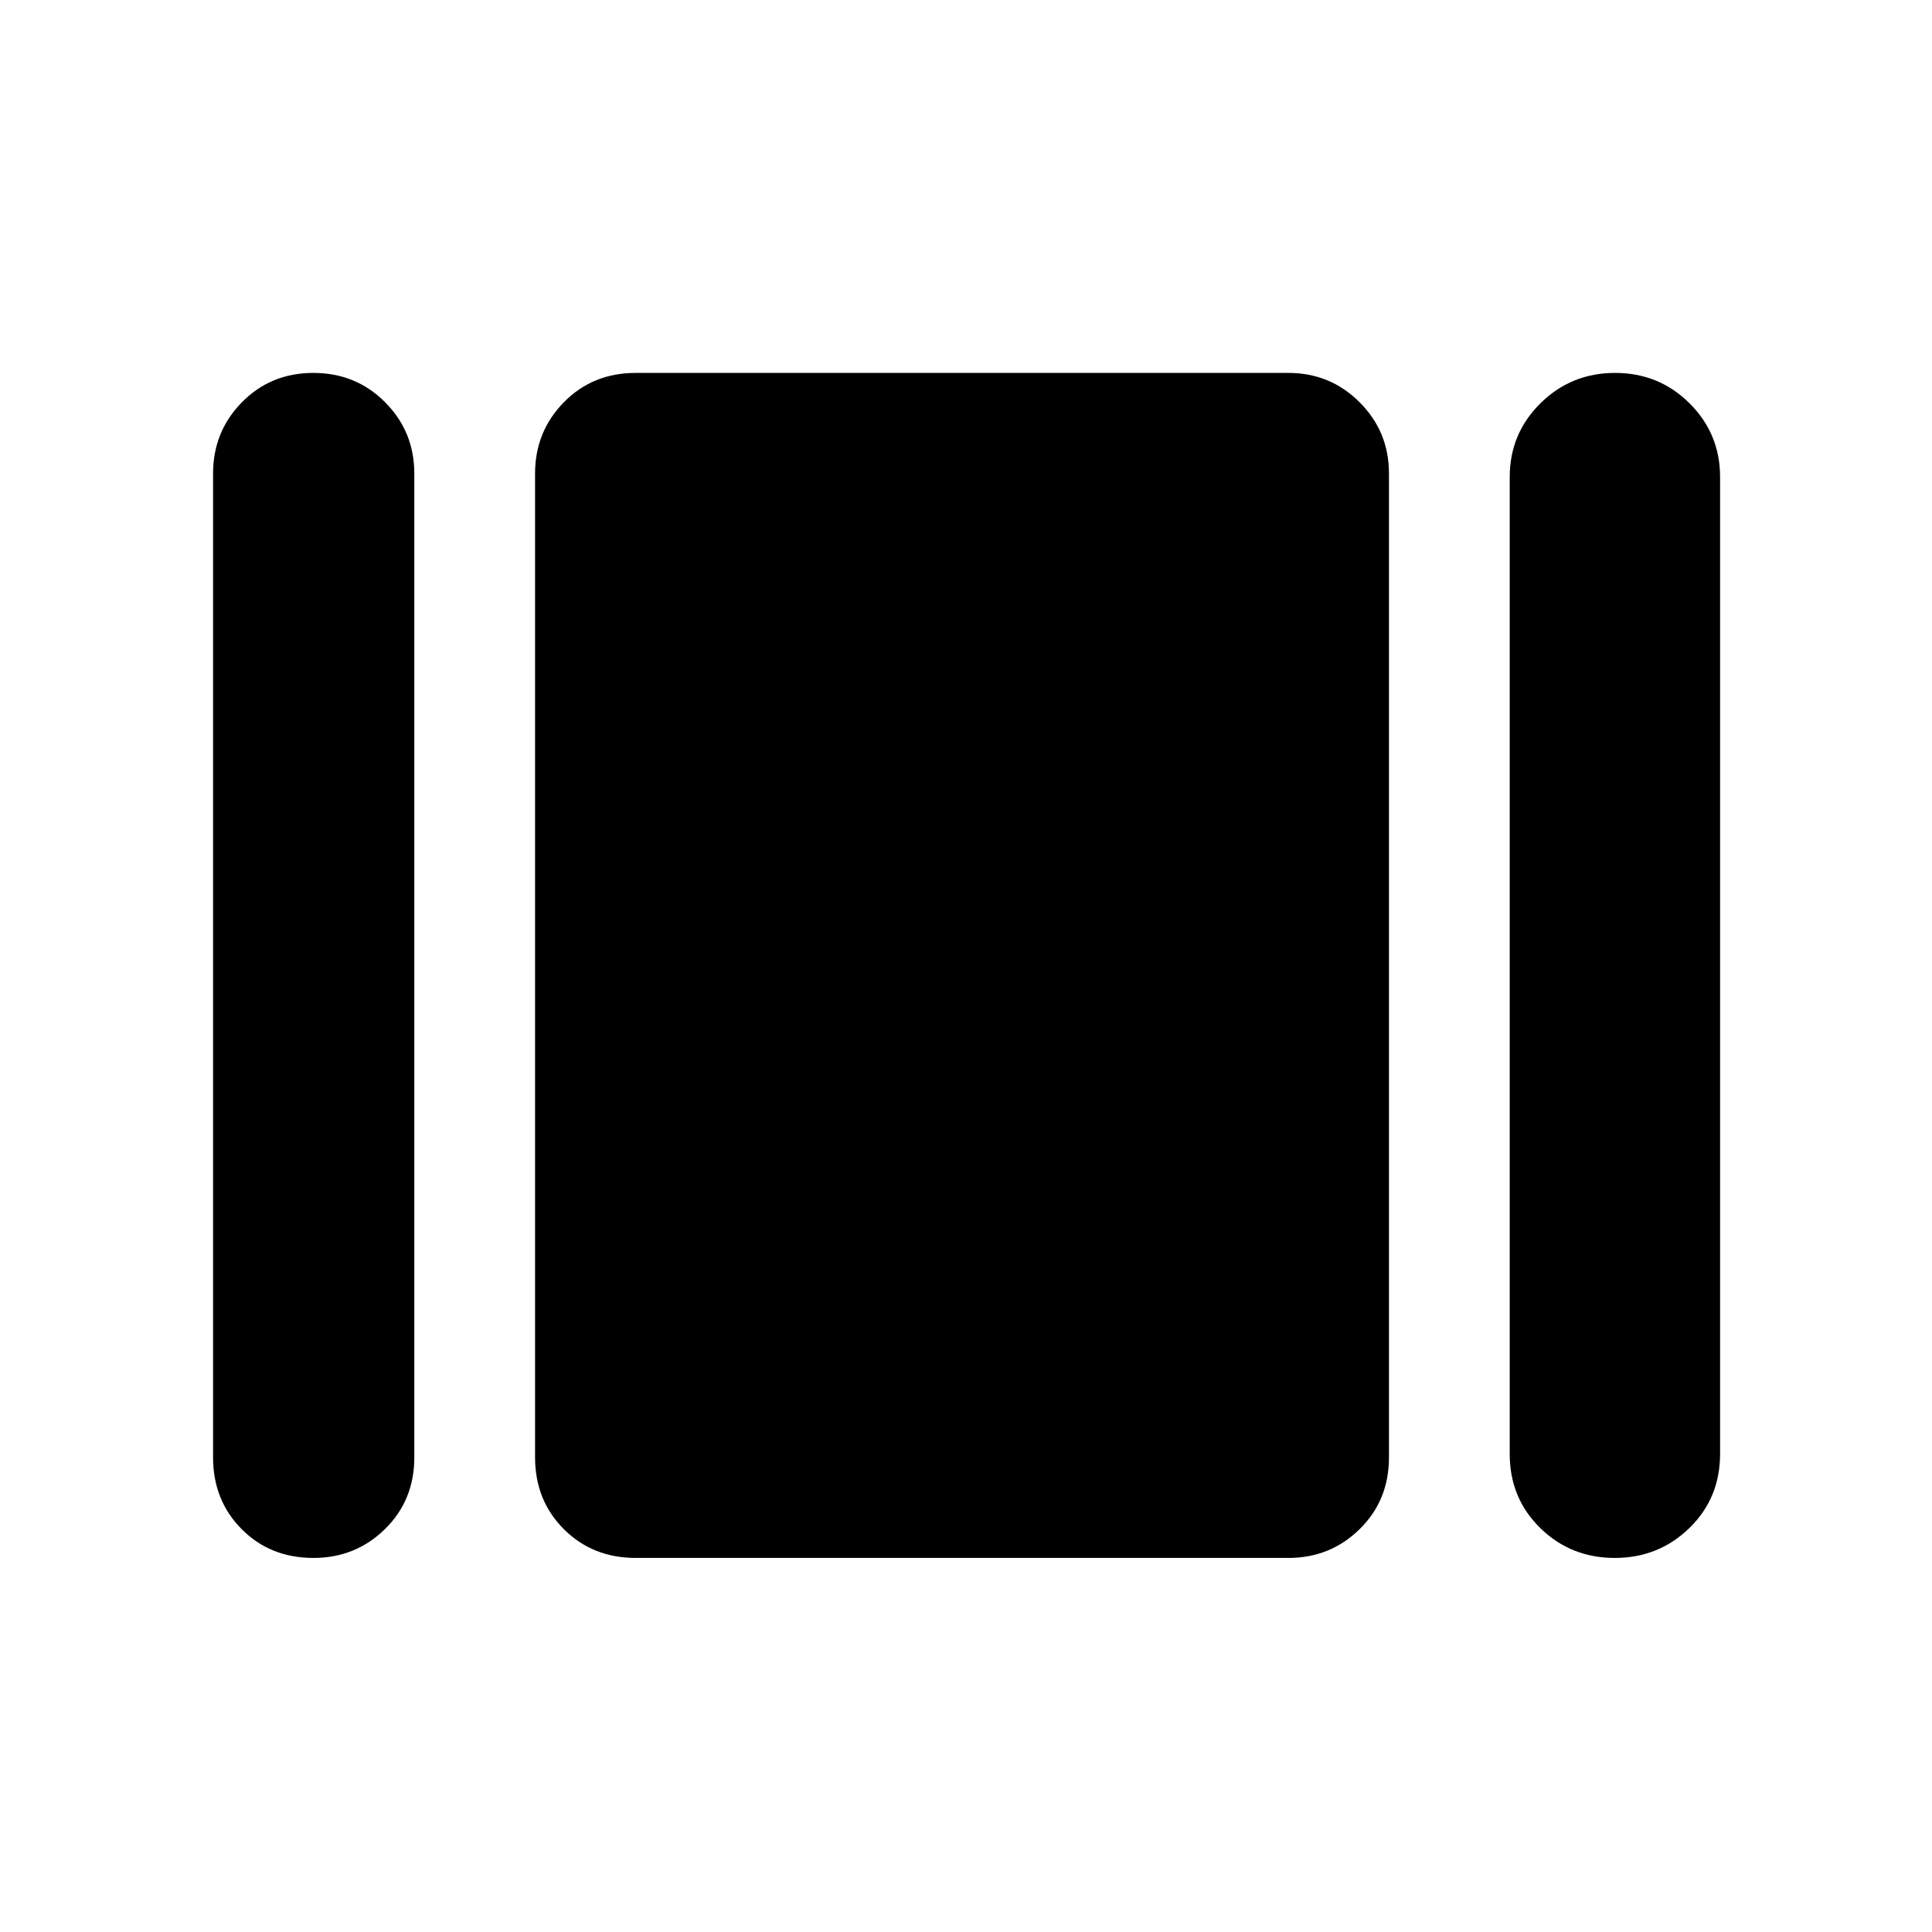 <svg xmlns="http://www.w3.org/2000/svg" height="48" viewBox="0 -960 960 960" width="48"><path d="M105.87-235.87V-724.7q0-20.83 14.33-35.41 14.34-14.59 35.5-14.59 21.17 0 35.67 14.59 14.5 14.58 14.5 35.41v488.83q0 21.4-14.62 35.7-14.62 14.3-35.5 14.3-21.45 0-35.66-14.3-14.22-14.3-14.22-35.7Zm210 50q-21.4 0-35.7-14.3-14.3-14.3-14.3-35.7V-724.7q0-20.83 14.3-35.41 14.3-14.59 35.7-14.59h324.3q20.84 0 35.42 14.59 14.58 14.58 14.58 35.41v488.83q0 21.4-14.58 35.7-14.58 14.3-35.42 14.3h-324.3Zm434.3-51.69v-485.4q0-21.55 15.27-36.65 15.27-15.09 37.08-15.09t36.99 15.09q15.19 15.1 15.19 36.65v485.4q0 22.01-15.27 36.85t-37.08 14.84q-21.81 0-36.99-14.84-15.19-14.84-15.19-36.85Z"/></svg>